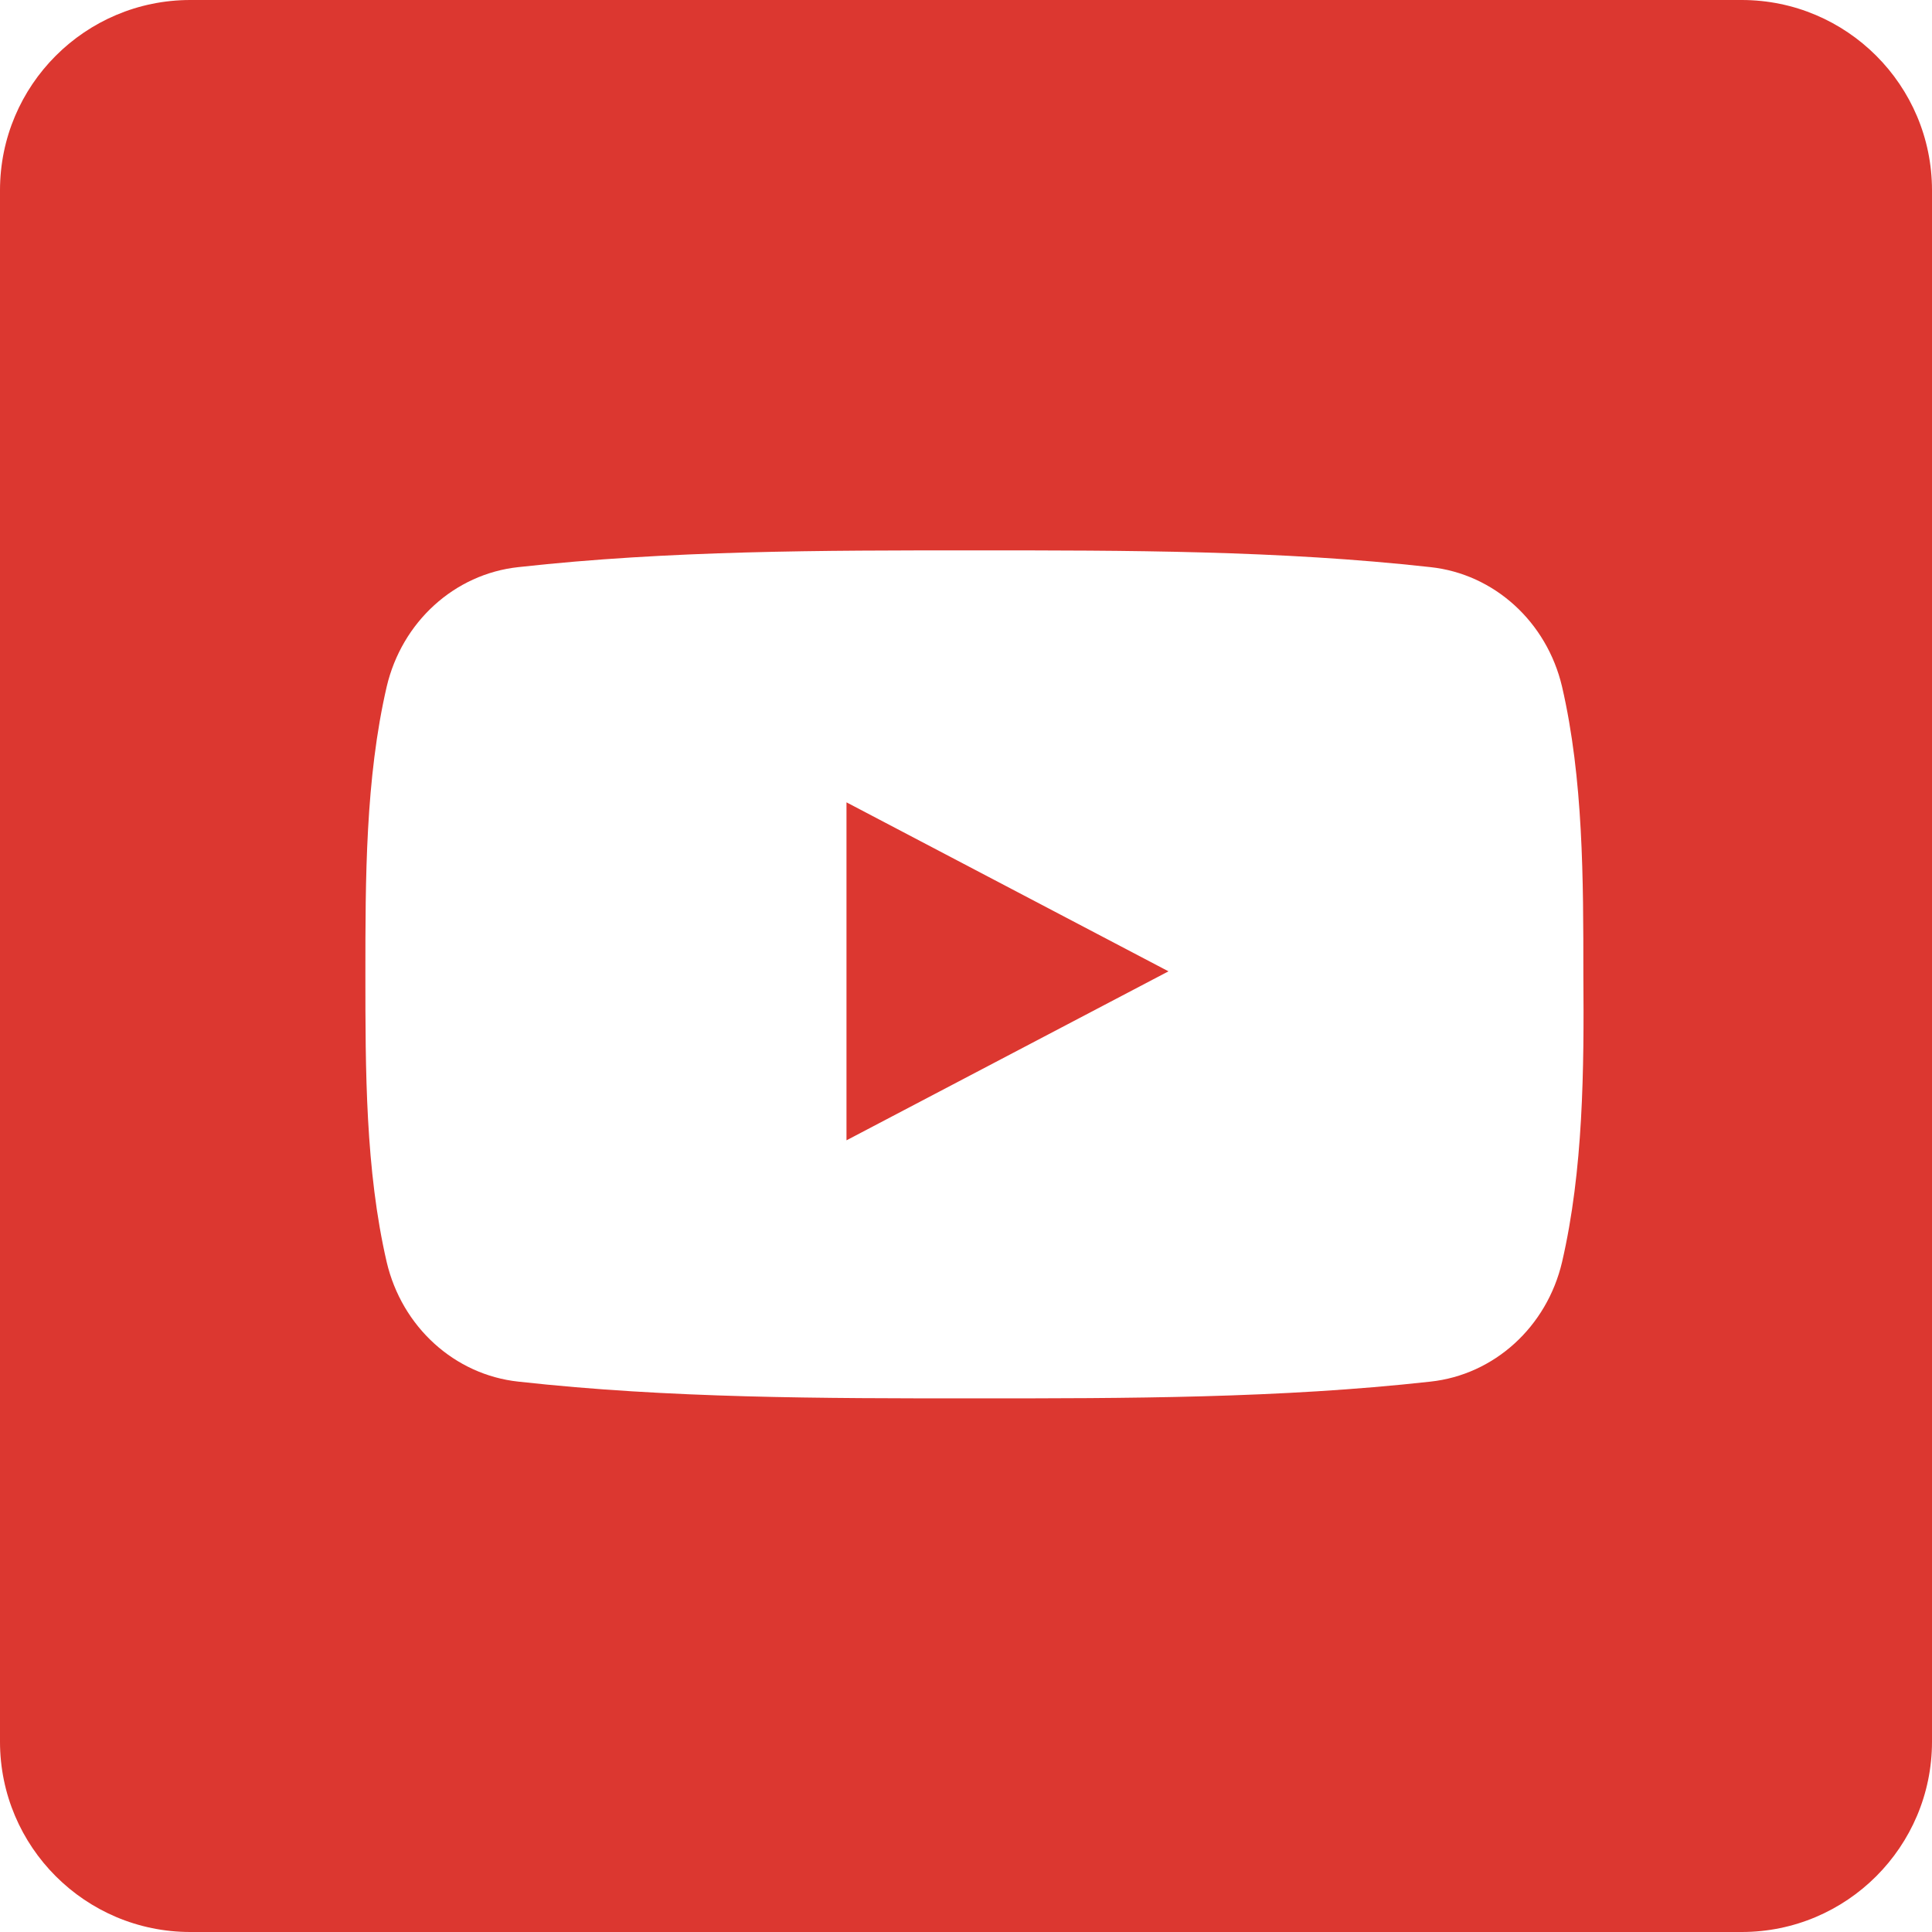 <?xml version="1.0" encoding="utf-8"?>
<!-- Generator: Adobe Illustrator 22.1.0, SVG Export Plug-In . SVG Version: 6.00 Build 0)  -->
<svg version="1.1" id="Layer_1" xmlns="http://www.w3.org/2000/svg" xmlns:xlink="http://www.w3.org/1999/xlink" x="0px" y="0px"
	 viewBox="0 0 253.8 253.8" style="enable-background:new 0 0 253.8 253.8;" xml:space="preserve">
<style type="text/css">
	.st0{fill:#DC3730;}
</style>
<g>
	<polygon class="st0" points="111.2,149.8 153.5,127.6 111.2,105.4 	"/>
	<path class="st0" d="M228.8,0H25C11.2,0,0,11.2,0,25v203.8c0,13.8,11.2,25,25,25h203.8c13.8,0,25-11.2,25-25V25
		C253.8,11.2,242.6,0,228.8,0z M205.2,165.8c-2,8.5-8.9,14.8-17.3,15.7c-19.8,2.2-39.9,2.2-59.9,2.2c-20,0-40.1,0-59.9-2.2
		c-8.4-0.9-15.3-7.2-17.3-15.7C48,153.7,48,140.5,48,128c0-12.5,0-25.7,2.8-37.8c2-8.5,8.9-14.8,17.3-15.7
		c19.8-2.2,39.9-2.2,59.9-2.2c20,0,40.1,0,59.9,2.2c8.4,0.9,15.3,7.2,17.3,15.7c2.8,12.1,2.8,25.4,2.8,37.8
		C208.1,140.5,208,153.7,205.2,165.8z"/>
</g>
</svg>
